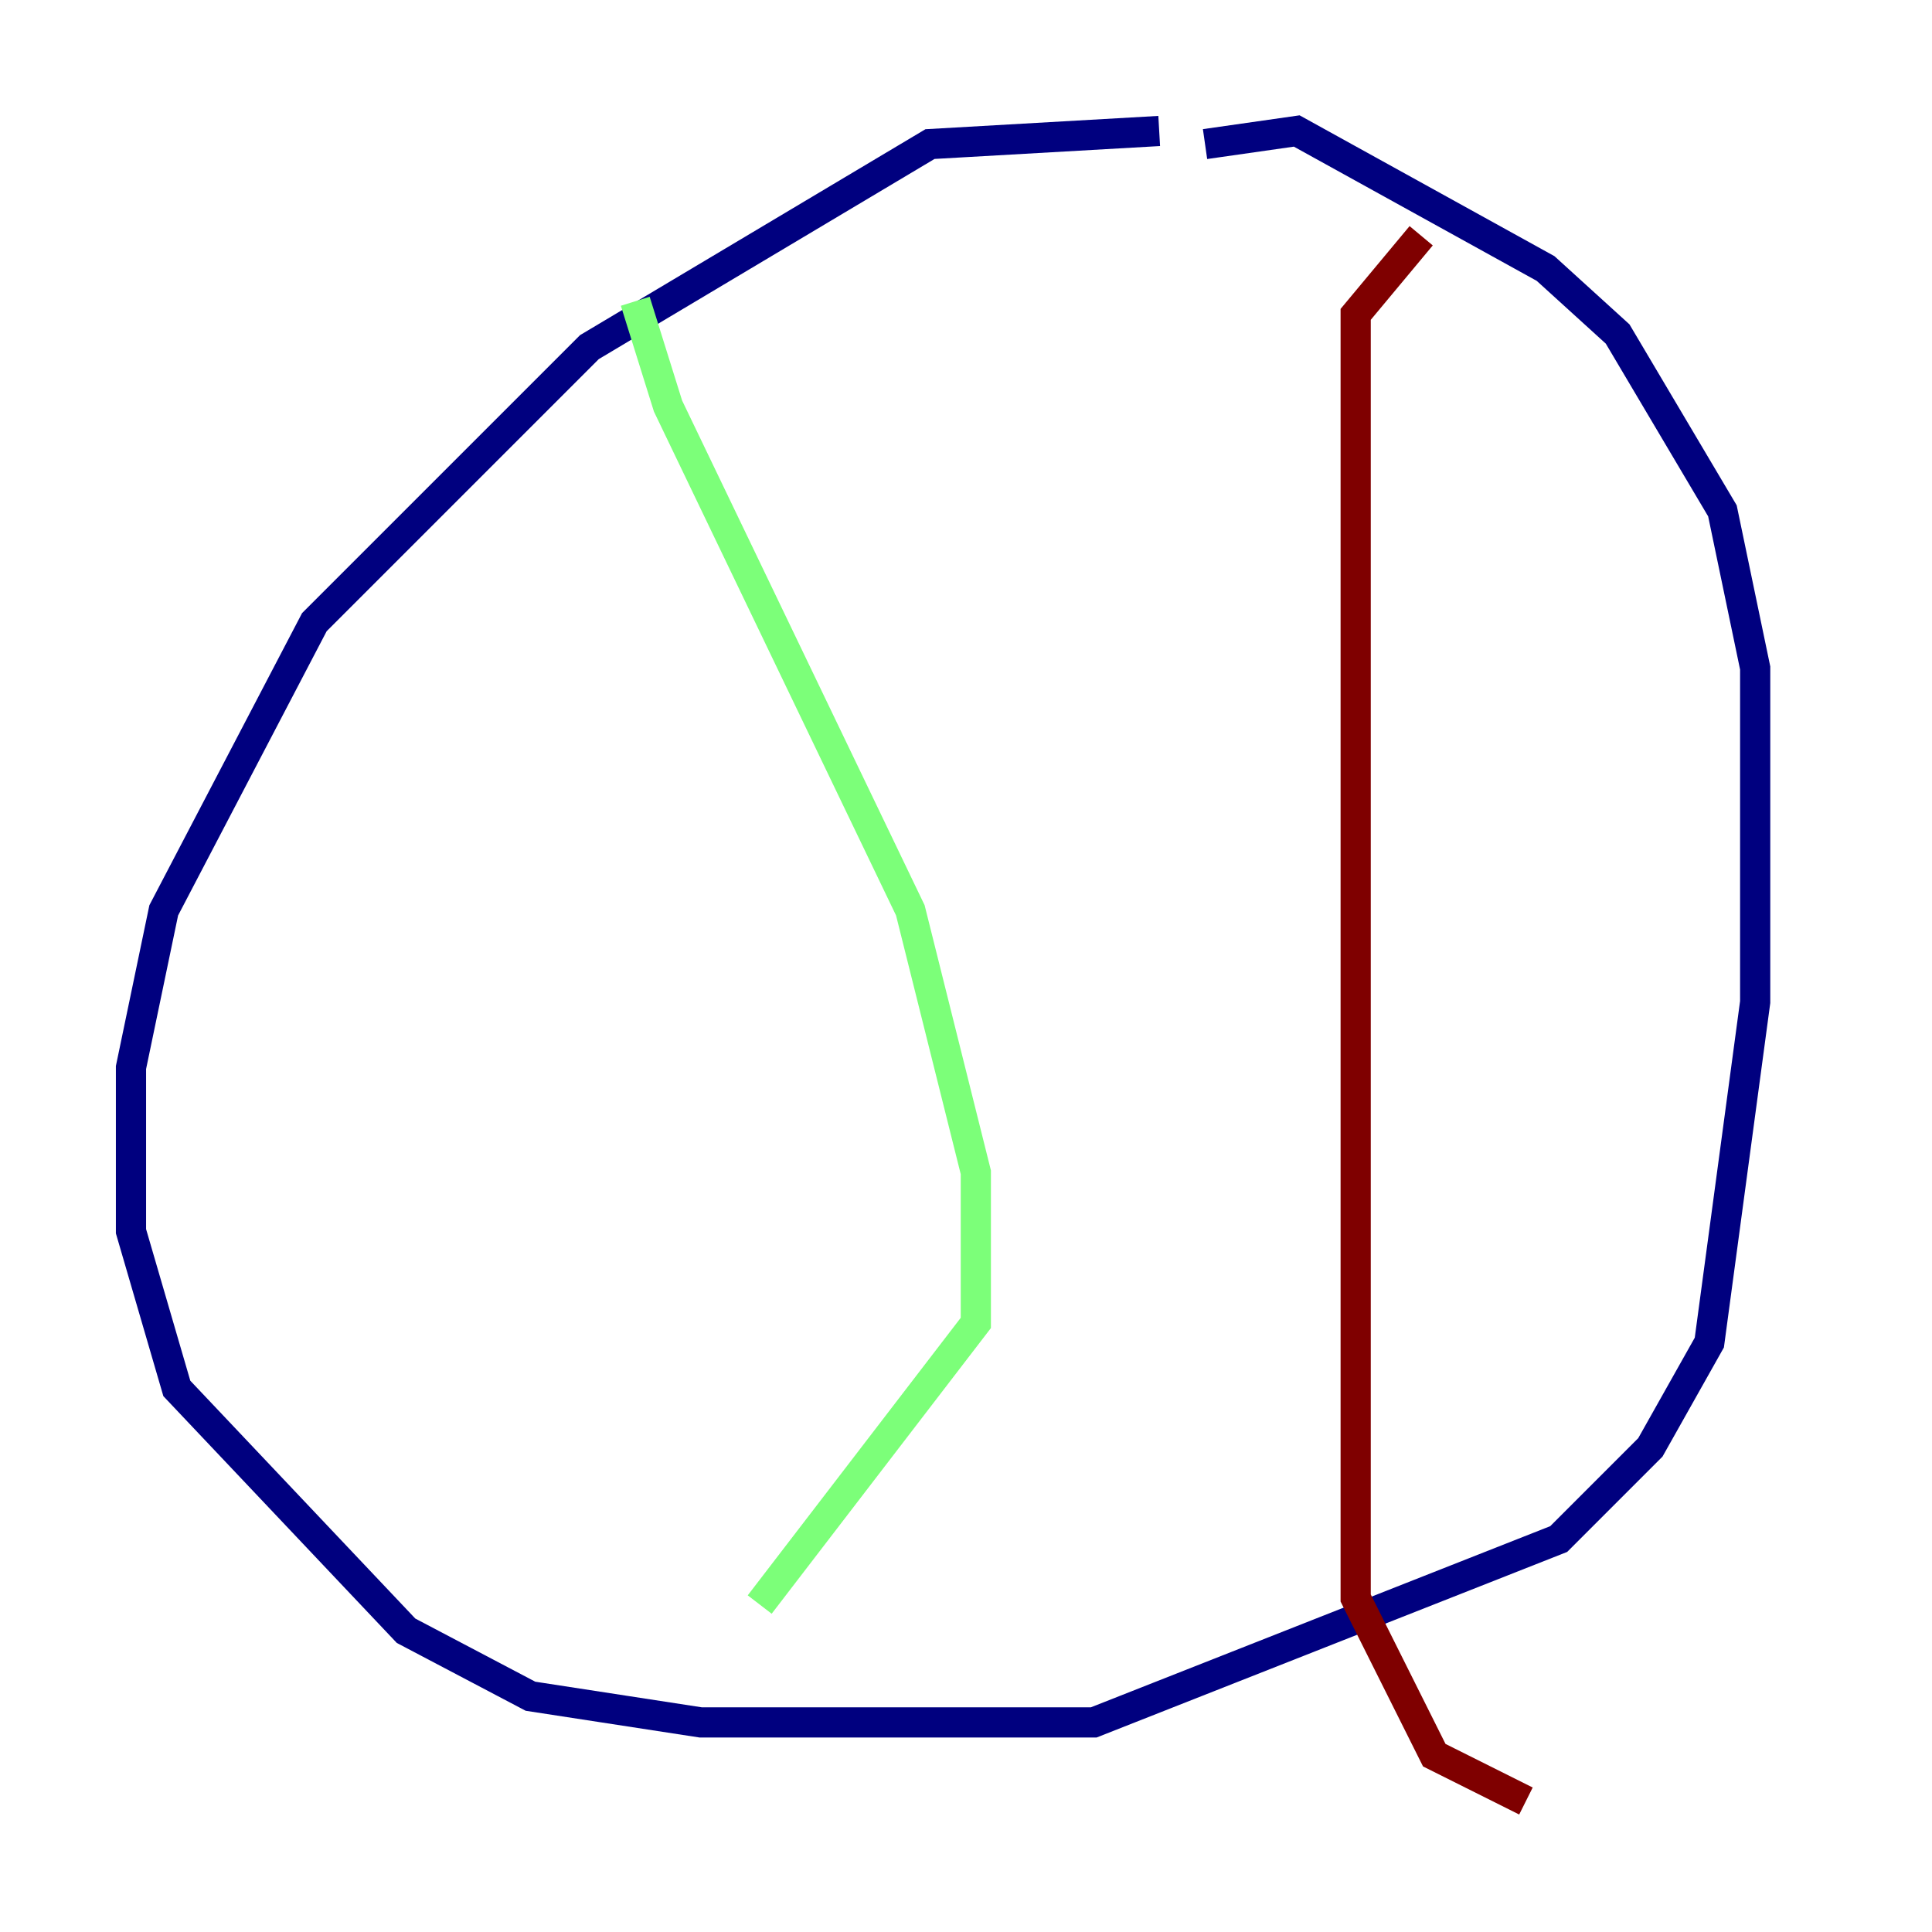 <?xml version="1.0" encoding="utf-8" ?>
<svg baseProfile="tiny" height="128" version="1.2" viewBox="0,0,128,128" width="128" xmlns="http://www.w3.org/2000/svg" xmlns:ev="http://www.w3.org/2001/xml-events" xmlns:xlink="http://www.w3.org/1999/xlink"><defs /><polyline fill="none" points="76.8,8.678 61.614,9.546 39.051,22.997 20.827,41.22 10.848,60.312 8.678,70.725 8.678,81.573 11.715,91.986 26.902,108.041 35.146,112.38 46.427,114.115 72.461,114.115 103.268,101.966 109.342,95.891 113.248,88.949 116.285,66.386 116.285,44.258 114.115,33.844 107.173,22.129 102.4,17.79 85.912,8.678 79.837,9.546" stroke="#00007f" stroke-width="2" /><polyline fill="none" points="42.088,19.959 44.258,26.902 60.312,60.312 64.651,77.668 64.651,87.647 50.332,106.305" stroke="#7cff79" stroke-width="2" /><polyline fill="none" points="94.156,15.62 89.817,20.827 89.817,105.871 95.024,116.285 101.098,119.322" stroke="#7f0000" stroke-width="2" /></svg>